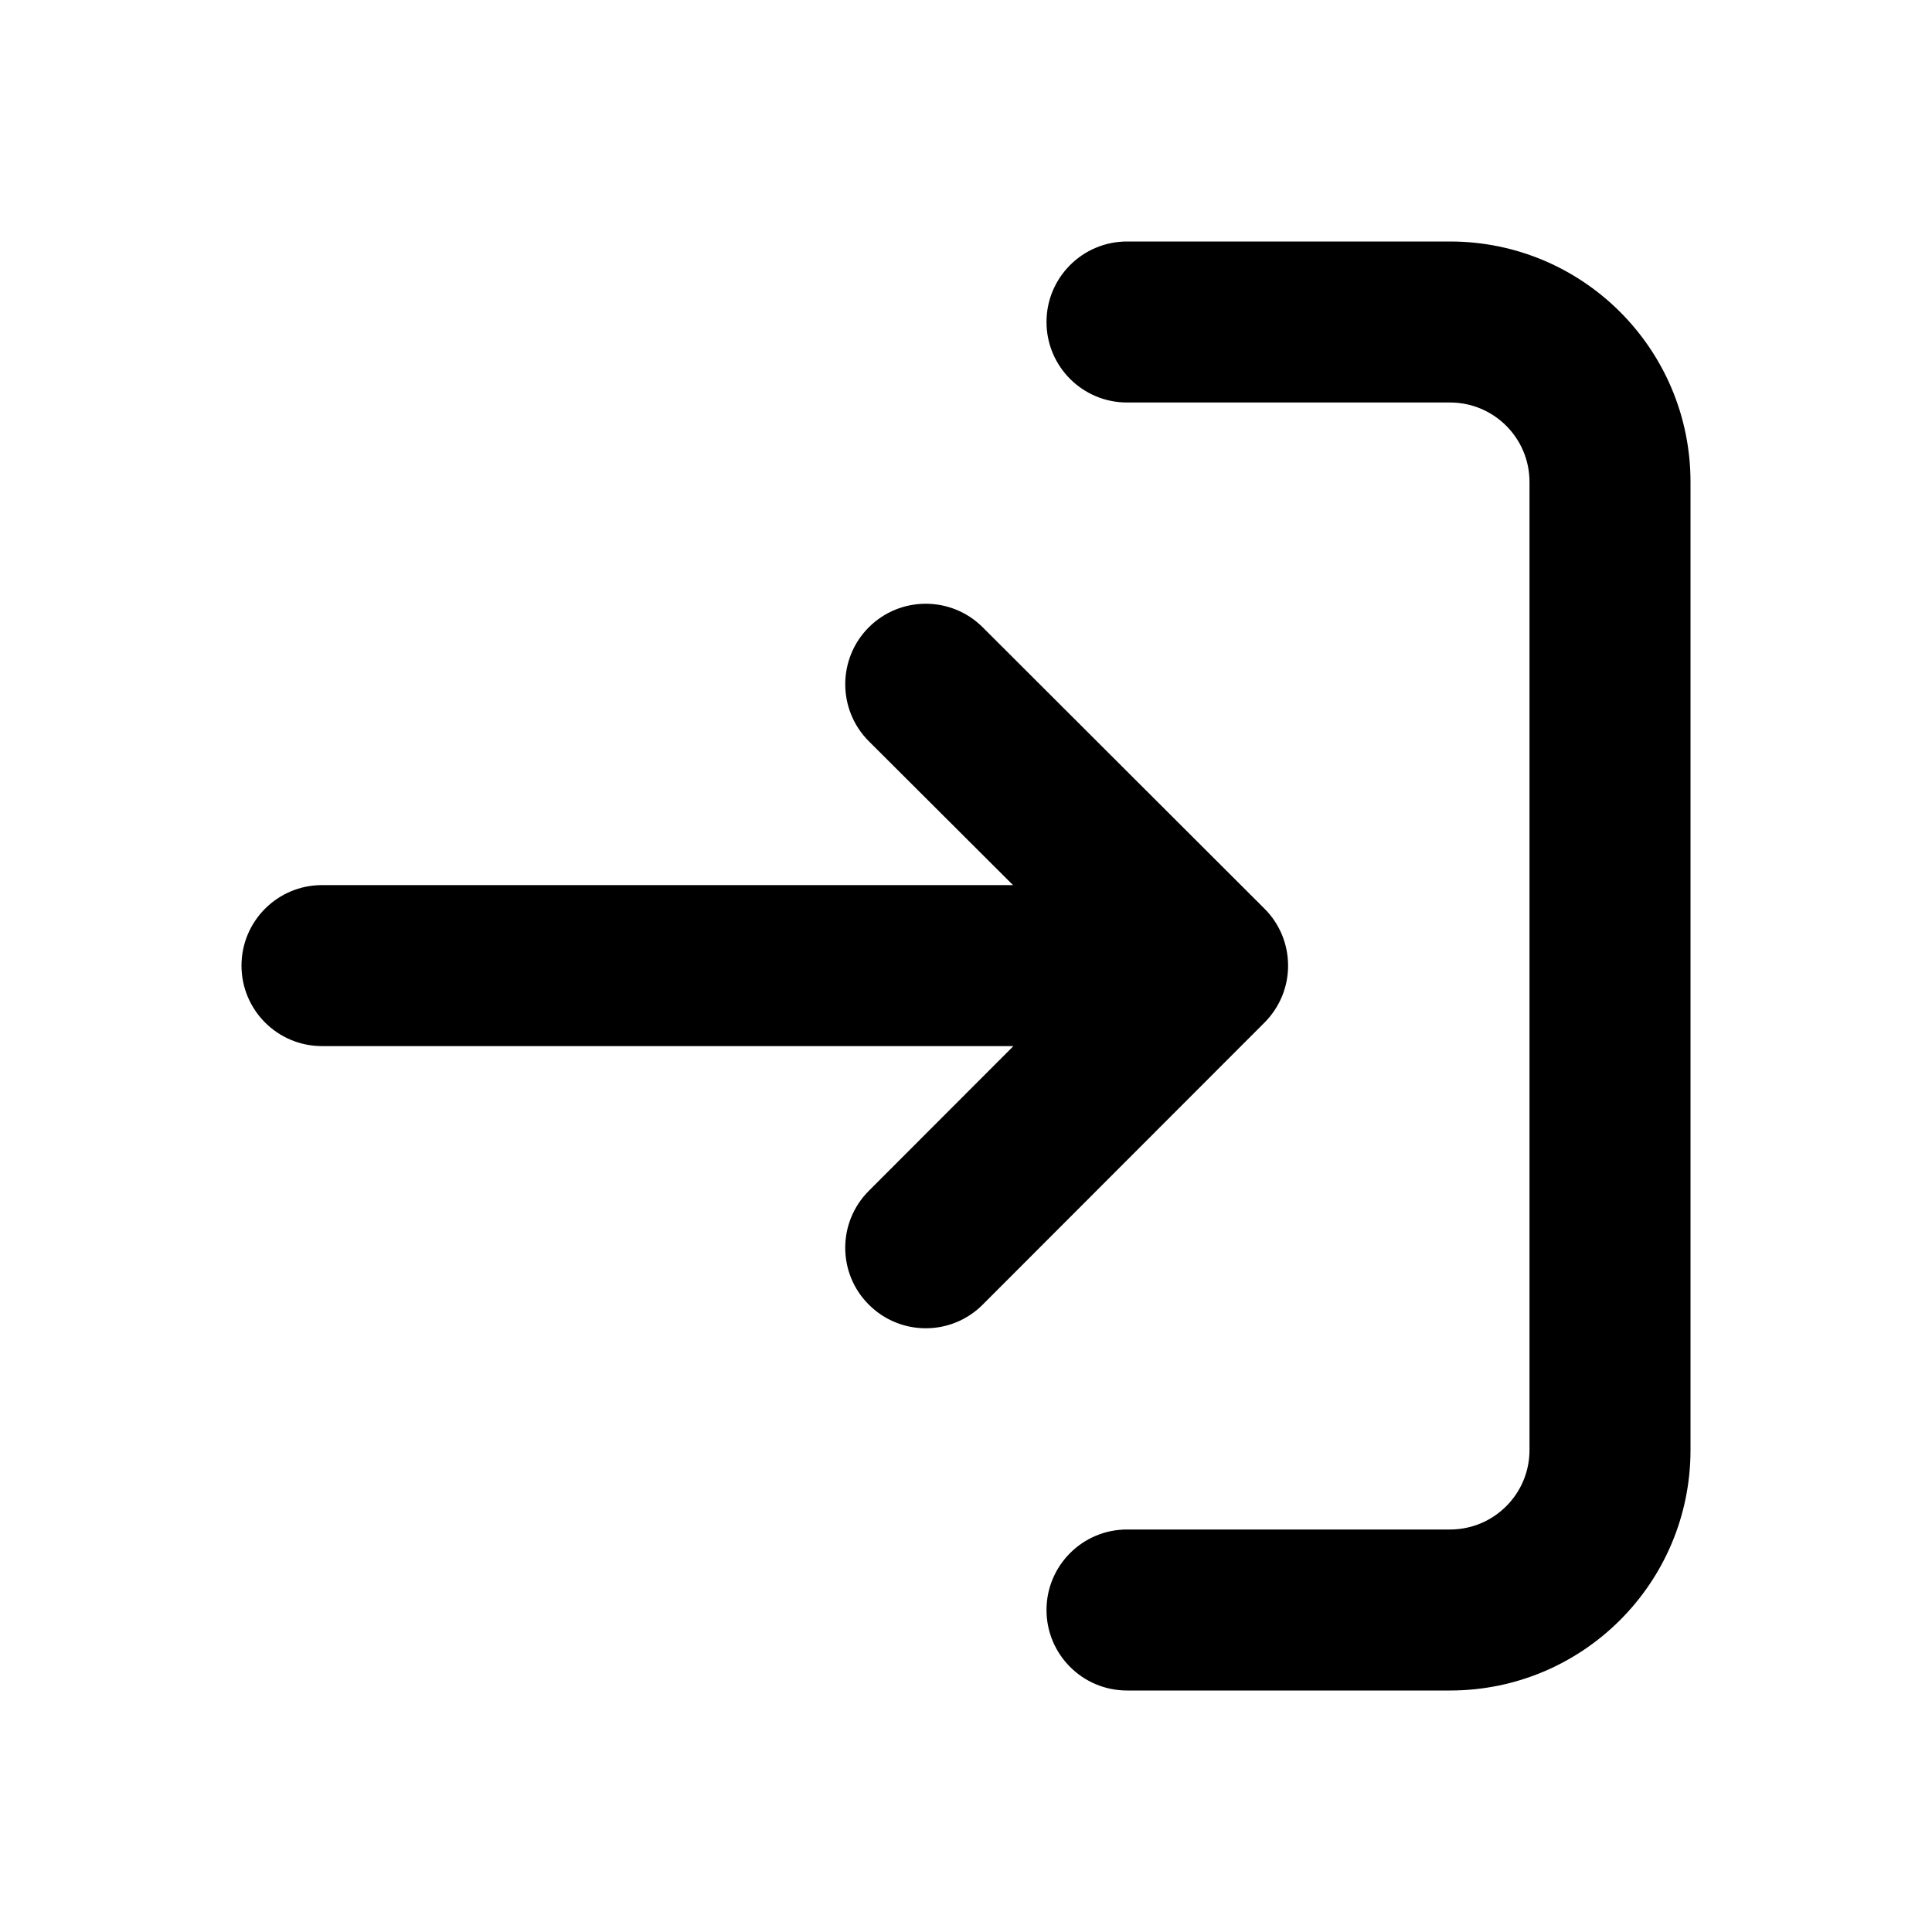 <svg width="24" height="24" viewBox="0 0 24 24" xmlns="http://www.w3.org/2000/svg">
<path fill-rule="evenodd" clip-rule="evenodd" d="M19 18.013C19 18.558 18.558 19 18.013 19L14 19C13.448 19 13 19.448 13 20C13 20.552 13.448 21 14 21L18.013 21C19.663 21 21 19.663 21 18.013L21 5.987C21 4.337 19.663 3 18.013 3H14C13.448 3 13 3.448 13 4C13 4.552 13.448 5 14 5L18.013 5C18.558 5 19 5.442 19 5.987L19 18.013ZM12.207 16.207C11.817 16.598 11.184 16.598 10.793 16.207C10.402 15.817 10.402 15.184 10.793 14.793L12.589 12.995H4C3.448 12.995 3 12.548 3 11.995C3 11.443 3.448 10.995 4 10.995H12.584L10.793 9.208C10.403 8.818 10.402 8.184 10.792 7.793C11.182 7.403 11.816 7.402 12.207 7.792L15.708 11.288C15.896 11.475 16.001 11.729 16.001 11.995C16.002 12.26 15.896 12.514 15.709 12.702L12.207 16.207Z" />
</svg>
